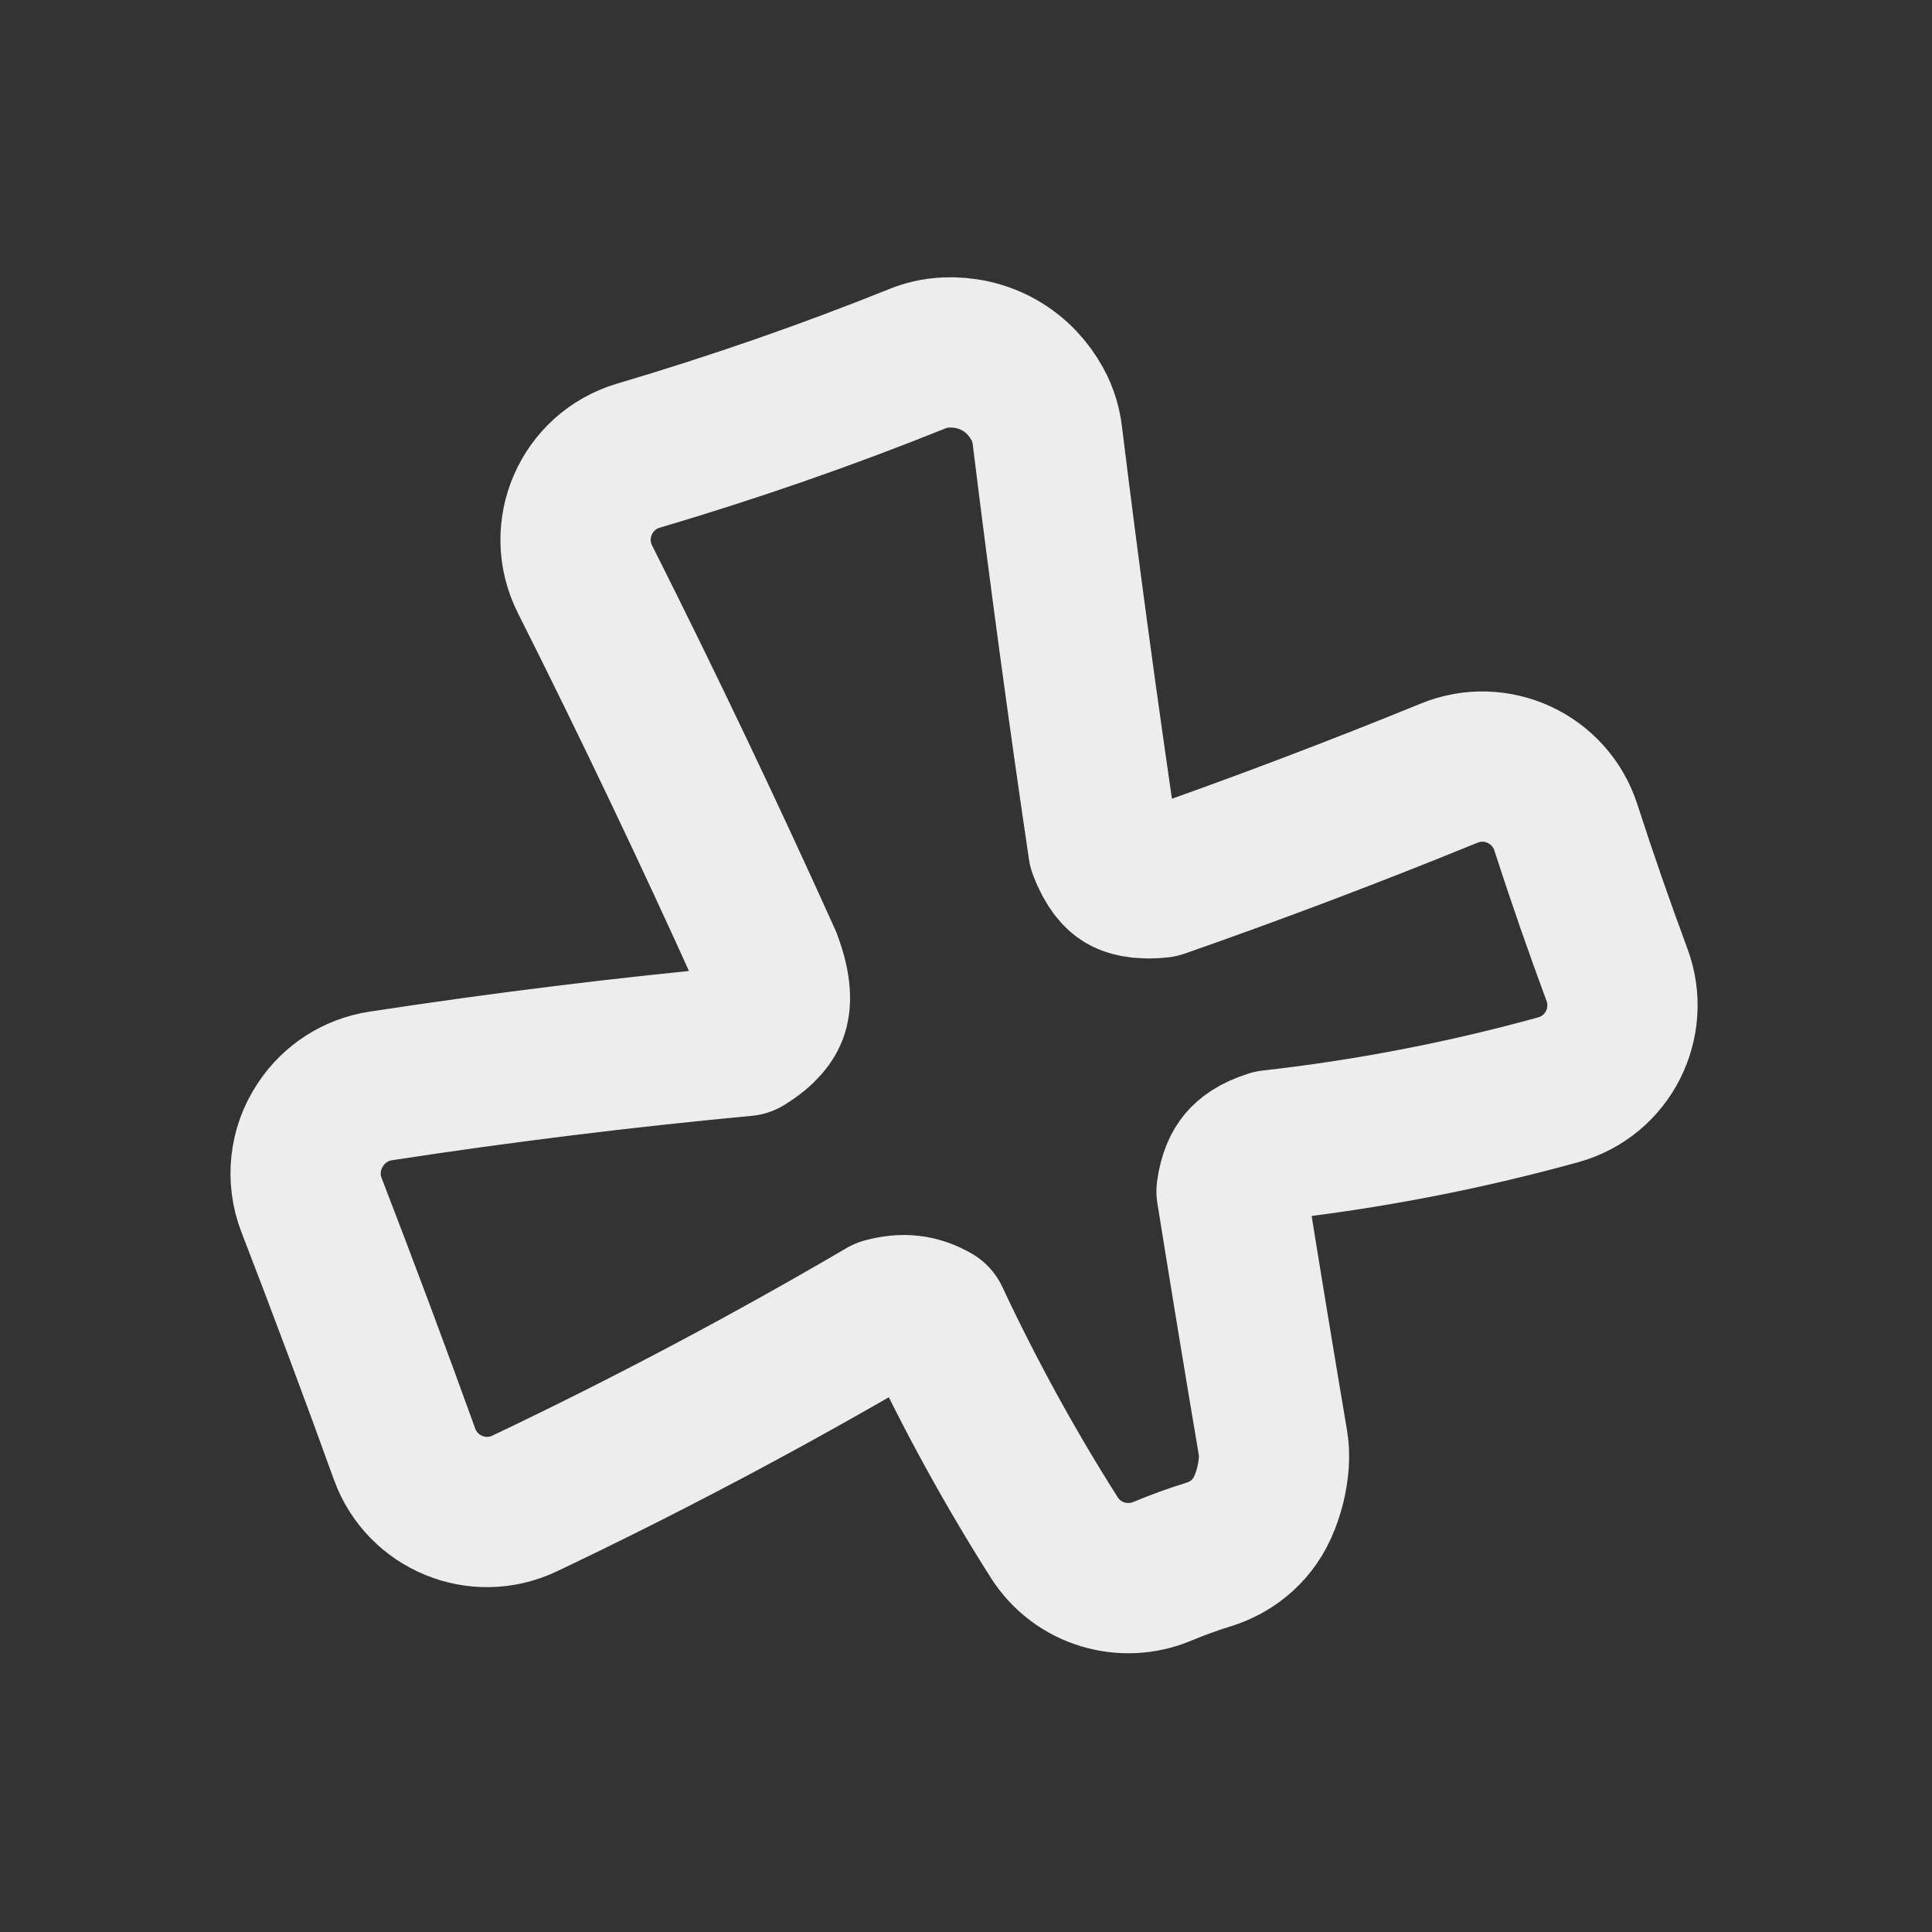 <svg width="1080" height="1080" viewBox="0 0 1080 1080" fill="none" xmlns="http://www.w3.org/2000/svg">
<rect x="0" y="0" width="1080" height="1080" fill="#333333" stroke="none"/>
<path opacity="0.914" d="M579.799 225.698C575.343 217.673 568.51 209.701 558.619 204.097C548.727 198.492 538.372 196.727 529.187 197.034C522.524 197.256 516.974 198.859 512.908 200.493C462.161 220.889 410.161 238.961 356.9 254.709C327.688 263.346 313.219 296.357 326.986 323.745C362.296 393.99 396.131 464.964 428.484 536.667C434.671 552.877 433.518 561.556 431.951 565.872C430.626 569.523 427.095 575.334 416.402 581.928C348.185 588.33 280.286 596.711 212.699 607.08C199.067 609.171 186.985 616.904 179.367 628.325L179.072 628.768C170.219 642.041 168.397 658.768 174.128 673.609C192.022 719.943 209.364 766.357 226.159 812.85C235.951 839.955 267.031 852.934 293.269 840.458C361.588 807.973 428.624 772.47 494.378 733.957C504.785 731.119 513.389 732.043 522.254 737.162C542.133 779.576 564.495 820.352 589.343 859.476C602.498 880.188 628.277 887.377 649.761 878.367C658.301 874.785 667.004 871.625 675.878 868.888C686.926 865.48 699.225 857.242 705.795 842.608C709.375 834.632 711.402 826.289 712.05 817.86C712.385 813.49 712.085 809.515 711.508 806.098C703.621 759.405 695.934 712.678 688.445 665.921C689.644 657.269 692.25 652.488 694.603 649.64C697.066 646.66 701.55 643.02 710.594 640.167C764.958 634.049 818.452 623.728 871.053 609.197C899.017 601.471 913.774 571.57 903.913 544.955C893.813 517.695 884.275 490.2 875.297 462.47C866.524 435.375 836.55 421.383 810.116 432.178C756.83 453.939 702.94 474.351 648.445 493.415C636.551 494.662 630.774 492.427 628.027 490.751C625.328 489.104 620.832 485.122 616.731 474.181C605.359 397.292 594.926 320.278 585.436 243.13C584.845 238.325 583.364 232.12 579.799 225.698Z" stroke="white" stroke-width="84" stroke-linejoin="round"/>
</svg>
